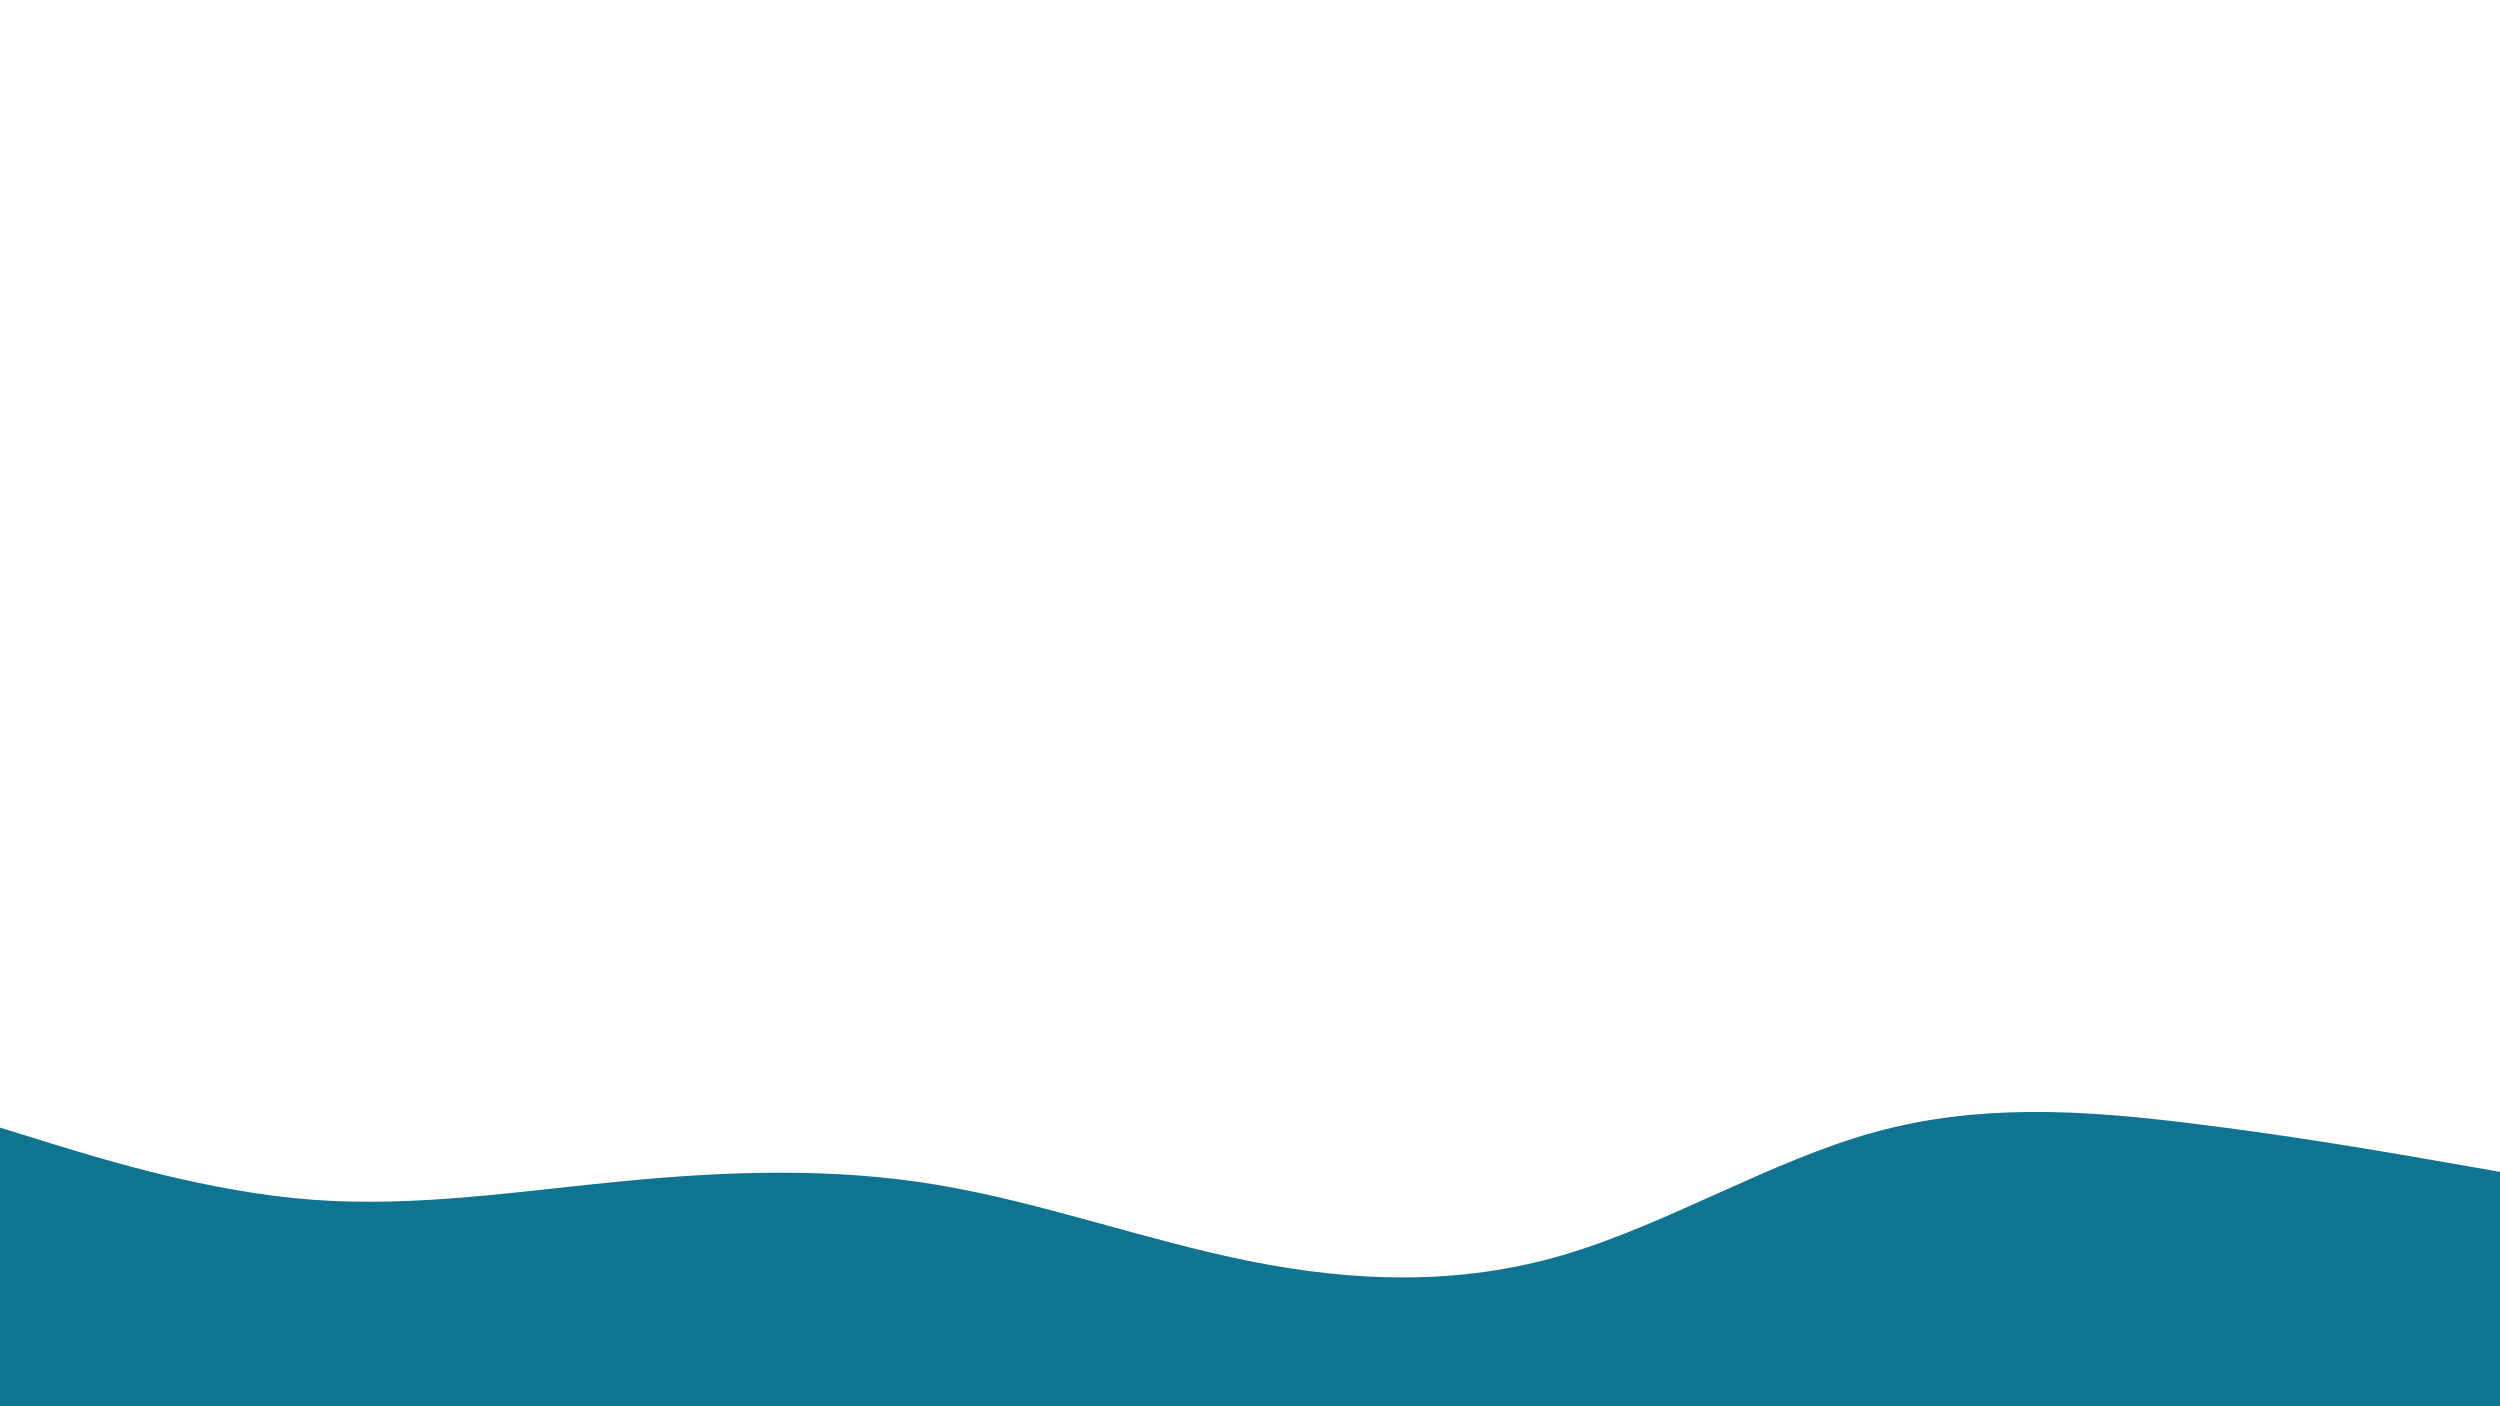 <svg id="visual" viewBox="0 0 960 540" width="960" height="540" xmlns="http://www.w3.org/2000/svg" xmlns:xlink="http://www.w3.org/1999/xlink" version="1.1"><path d="M0 433L20 439.2C40 445.3 80 457.7 120 460.7C160 463.7 200 457.3 240 453.5C280 449.7 320 448.3 360 455C400 461.7 440 476.3 480 484.3C520 492.3 560 493.7 600 482C640 470.3 680 445.7 720 434.7C760 423.7 800 426.3 840 431.2C880 436 920 443 940 446.5L960 450L960 541L940 541C920 541 880 541 840 541C800 541 760 541 720 541C680 541 640 541 600 541C560 541 520 541 480 541C440 541 400 541 360 541C320 541 280 541 240 541C200 541 160 541 120 541C80 541 40 541 20 541L0 541Z" fill="#0E7490" stroke-linecap="round" stroke-linejoin="miter"></path></svg>